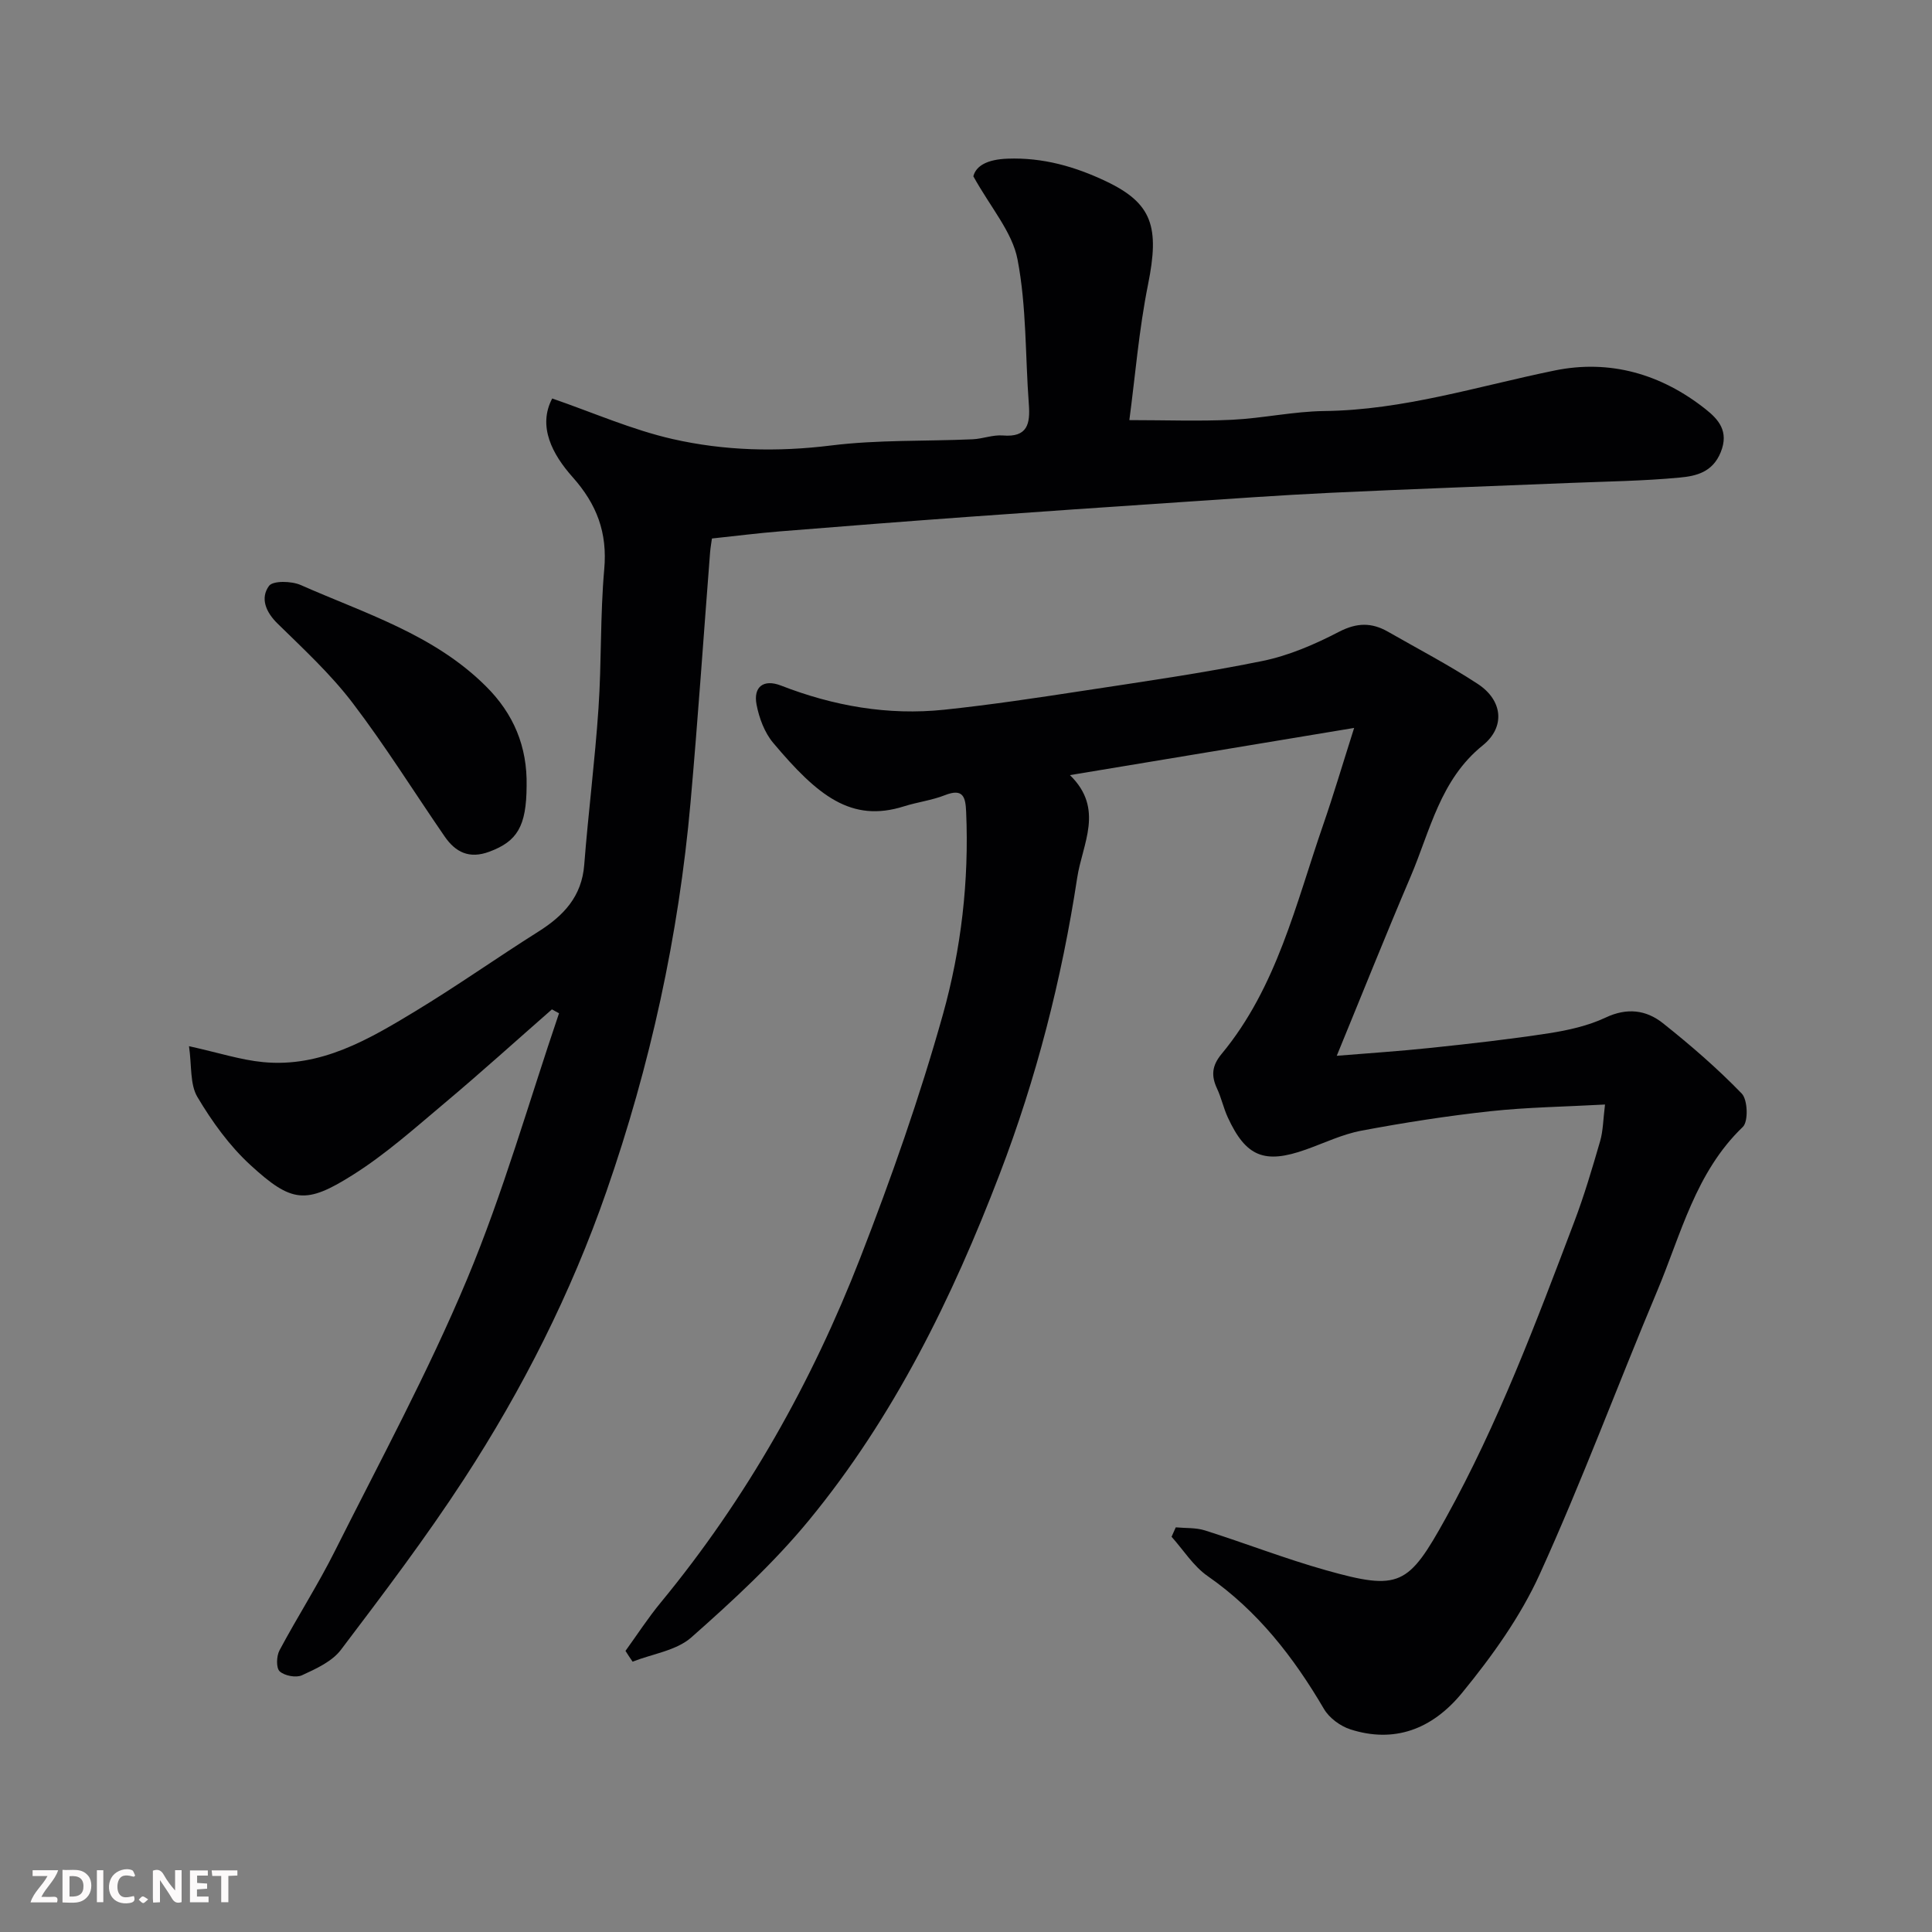 <svg enable-background="new 0 0 400 400" viewBox="0 0 400 400" xmlns="http://www.w3.org/2000/svg"><rect x="0" y="0" width="400" height="400" fill="#808080" stroke="none"/><path d="m129.5 341.8c2.43-3.36 4.69-6.86 7.33-10.05 17.72-21.51 31.24-45.51 41.3-71.38 6.41-16.49 12.31-33.27 17.08-50.3 3.8-13.57 5.44-27.72 4.82-41.98-.13-3.02-.58-4.96-4.39-3.46-2.71 1.07-5.68 1.43-8.47 2.31-10.95 3.47-17.9-2.22-27.1-13.15-1.78-2.12-2.9-5.13-3.43-7.89-.72-3.72 1.46-5.35 5.03-3.97 10.91 4.24 22.17 6.23 33.82 5.01 9.59-1.01 19.15-2.45 28.69-3.91 12.43-1.9 24.89-3.67 37.19-6.18 5.5-1.12 10.88-3.46 15.89-6.06 3.68-1.9 6.74-1.92 10.09-.01 6.22 3.56 12.6 6.89 18.59 10.81 5.21 3.41 5.76 8.94 1.04 12.74-8.81 7.09-10.87 17.65-14.93 27.17-5.23 12.25-10.16 24.62-15.29 37.09 6.16-.51 12.88-.94 19.57-1.65 8.14-.86 16.29-1.77 24.38-3.02 3.99-.62 8.09-1.54 11.71-3.24 4.44-2.1 8.39-1.59 11.84 1.14 5.72 4.54 11.28 9.35 16.35 14.59 1.24 1.28 1.39 5.79.22 6.91-9.8 9.39-12.78 22.22-17.74 34-8.2 19.5-15.56 39.38-24.32 58.63-4 8.8-9.87 16.97-16.03 24.5-6.31 7.72-14.19 10.46-23.12 7.61-2.11-.67-4.42-2.37-5.52-4.26-6.29-10.72-13.71-20.29-24.07-27.49-2.95-2.05-5.01-5.39-7.47-8.14.29-.65.58-1.3.87-1.95 2.02.19 4.15.04 6.05.64 8.37 2.65 16.57 5.85 25.01 8.23 15.27 4.3 17.08 3.23 24.83-10.76 10.86-19.6 18.7-40.49 26.61-61.36 2.07-5.46 3.73-11.09 5.36-16.71.62-2.13.62-4.44 1.01-7.58-8.37.46-16.11.56-23.77 1.39-8.92.97-17.82 2.36-26.65 4.02-3.95.74-7.7 2.56-11.53 3.92-8.56 3.04-12.4 1.49-16.16-6.69-.88-1.91-1.32-4.03-2.21-5.93-1.24-2.65-1.09-4.73.92-7.16 11.47-13.82 15.37-31.07 21.06-47.49 2.11-6.1 3.94-12.29 6.4-20.03-20.06 3.33-39.11 6.49-58.84 9.77 7.19 6.99 2.57 14.21 1.5 21.27-3.2 20.99-8.45 41.5-16.04 61.3-9.84 25.7-21.92 50.33-39.5 71.71-7.25 8.81-15.77 16.67-24.35 24.25-3.11 2.74-8.05 3.4-12.16 5.02-.51-.73-.99-1.48-1.47-2.23z" fill="#010103"/><path d="m201.52 36.5c.56-2.21 2.94-3.5 7.09-3.65 7.32-.27 13.97 1.64 20.37 4.68 9.62 4.57 11.11 9.45 8.71 21.37-1.89 9.39-2.66 19.01-3.87 28.08 7.5 0 14.39.26 21.25-.07 6.38-.31 12.73-1.73 19.11-1.81 16.4-.19 31.86-5.15 47.68-8.39 11.46-2.35 22.07.72 31.26 8 2.7 2.14 4.88 4.6 3.14 8.91-1.68 4.16-5.1 4.94-8.44 5.25-7.56.72-15.19.81-22.79 1.12-16.53.68-33.07 1.26-49.59 2.04-10.54.5-21.07 1.27-31.6 1.97-14.47.97-28.94 1.96-43.4 3.01-12.97.94-25.94 1.95-38.9 3-4.59.37-9.16.95-14.14 1.48-.1.75-.3 1.84-.39 2.94-1.34 17.23-2.51 34.47-4.04 51.69-2.45 27.58-8.34 54.49-17.43 80.6-7.31 21.03-17.34 40.88-29.48 59.52-7.92 12.16-16.71 23.76-25.48 35.34-1.84 2.43-5.16 3.93-8.07 5.27-1.22.56-3.61.1-4.61-.82-.75-.7-.67-3.16-.03-4.35 3.68-6.9 7.93-13.51 11.43-20.49 9.36-18.66 19.34-37.08 27.38-56.3 7.49-17.89 12.8-36.7 19.06-55.1-.49-.27-.98-.54-1.47-.81-7.4 6.48-14.7 13.09-22.24 19.42-6.14 5.16-12.18 10.56-18.93 14.82-9.75 6.16-12.69 5.84-21.24-2-4.35-3.98-7.96-9-10.99-14.1-1.57-2.64-1.15-6.46-1.74-10.52 6.19 1.37 10.73 2.86 15.36 3.3 11.96 1.15 21.84-4.69 31.5-10.54 8.64-5.23 16.91-11.08 25.46-16.47 5.23-3.3 9-7.26 9.51-13.85.84-10.81 2.22-21.57 2.95-32.39.65-9.58.34-19.23 1.19-28.78.68-7.6-1.52-13.45-6.58-19.13-4.15-4.66-7.24-10.47-4.19-16.24 8.51 2.94 16.52 6.48 24.89 8.39 10.75 2.45 21.73 2.72 32.86 1.34 9.66-1.2 19.51-.85 29.27-1.28 2.1-.09 4.22-.96 6.28-.79 5.13.43 5.68-2.43 5.38-6.46-.75-10.01-.46-20.2-2.34-29.98-1.08-5.67-5.55-10.72-9.15-17.22z" fill="#010103"/><path d="m109.03 162.71c-.04 8.4-1.96 11.48-7.7 13.62-4.18 1.56-7.02.12-9.28-3.16-6.37-9.25-12.31-18.81-19.11-27.72-4.53-5.93-10.11-11.09-15.47-16.34-2.47-2.42-3.61-5.28-1.78-7.8.81-1.12 4.66-1.03 6.56-.19 13.35 5.9 27.57 10.23 38.33 20.94 5.79 5.73 8.61 12.55 8.45 20.65z" fill="#010103"/><g fill="#fcfafa"><path d="m37.59 393.81c-.92.31-1.52.05-2-.78-.7-1.2-1.52-2.34-2.47-3.78v4.59c-.55.03-.95.05-1.41.07-.03-.37-.06-.64-.06-.91 0-1.91 0-3.81 0-5.7 1.13-.41 1.77-.03 2.29.91.62 1.11 1.38 2.14 2.31 3.19v-4.2h1.35v6.61z"/><path d="m12.94 393.88v-6.75c1.9.19 3.93-.54 5.37 1.29.8 1.01.78 2.88.03 3.97-1.37 1.97-3.4 1.51-5.4 1.49m1.45-1.22c2.04.12 2.92-.58 2.89-2.21-.03-1.51-.98-2.19-2.89-2z"/><path d="m11.81 393.87h-5.49c.68-2.18 2.47-3.48 3.51-5.45h-3.08v-1.21h5.29c-.71 2.13-2.44 3.48-3.47 5.51.86 0 1.63.04 2.39-.01.79-.05 1.14.21.85 1.16"/><path d="m39.33 393.86v-6.61h3.7v1.07h-2.22v1.52c.68.04 1.34.09 2.07.13v1.07c-.72.05-1.38.09-2.1.14v1.48h2.4v1.19h-3.84z"/><path d="m27.71 388.56c-1.15-.3-2.46-.61-3.1.64-.37.73-.41 1.93-.06 2.67.63 1.35 1.99.93 3.17.68.35.94-.01 1.32-.93 1.46-1.62.25-3.05-.27-3.76-1.48-.73-1.24-.6-3.03.31-4.17.88-1.11 2.71-1.7 4-1.16.32.13.44.74.65 1.12-.1.08-.19.16-.28.24"/><path d="m49.15 387.24v1.07c-.59.02-1.17.05-1.87.08v5.44h-1.48v-5.44h-1.85c-.05-.4-.08-.73-.13-1.15z"/><path d="m20.06 387.21h1.33v6.62h-1.33z"/><path d="m30.68 393.25c-.49.38-.8.79-1.05.76-.32-.05-.6-.45-.9-.7.26-.24.51-.64.8-.67.29-.04.62.3 1.15.61"/></g></svg>